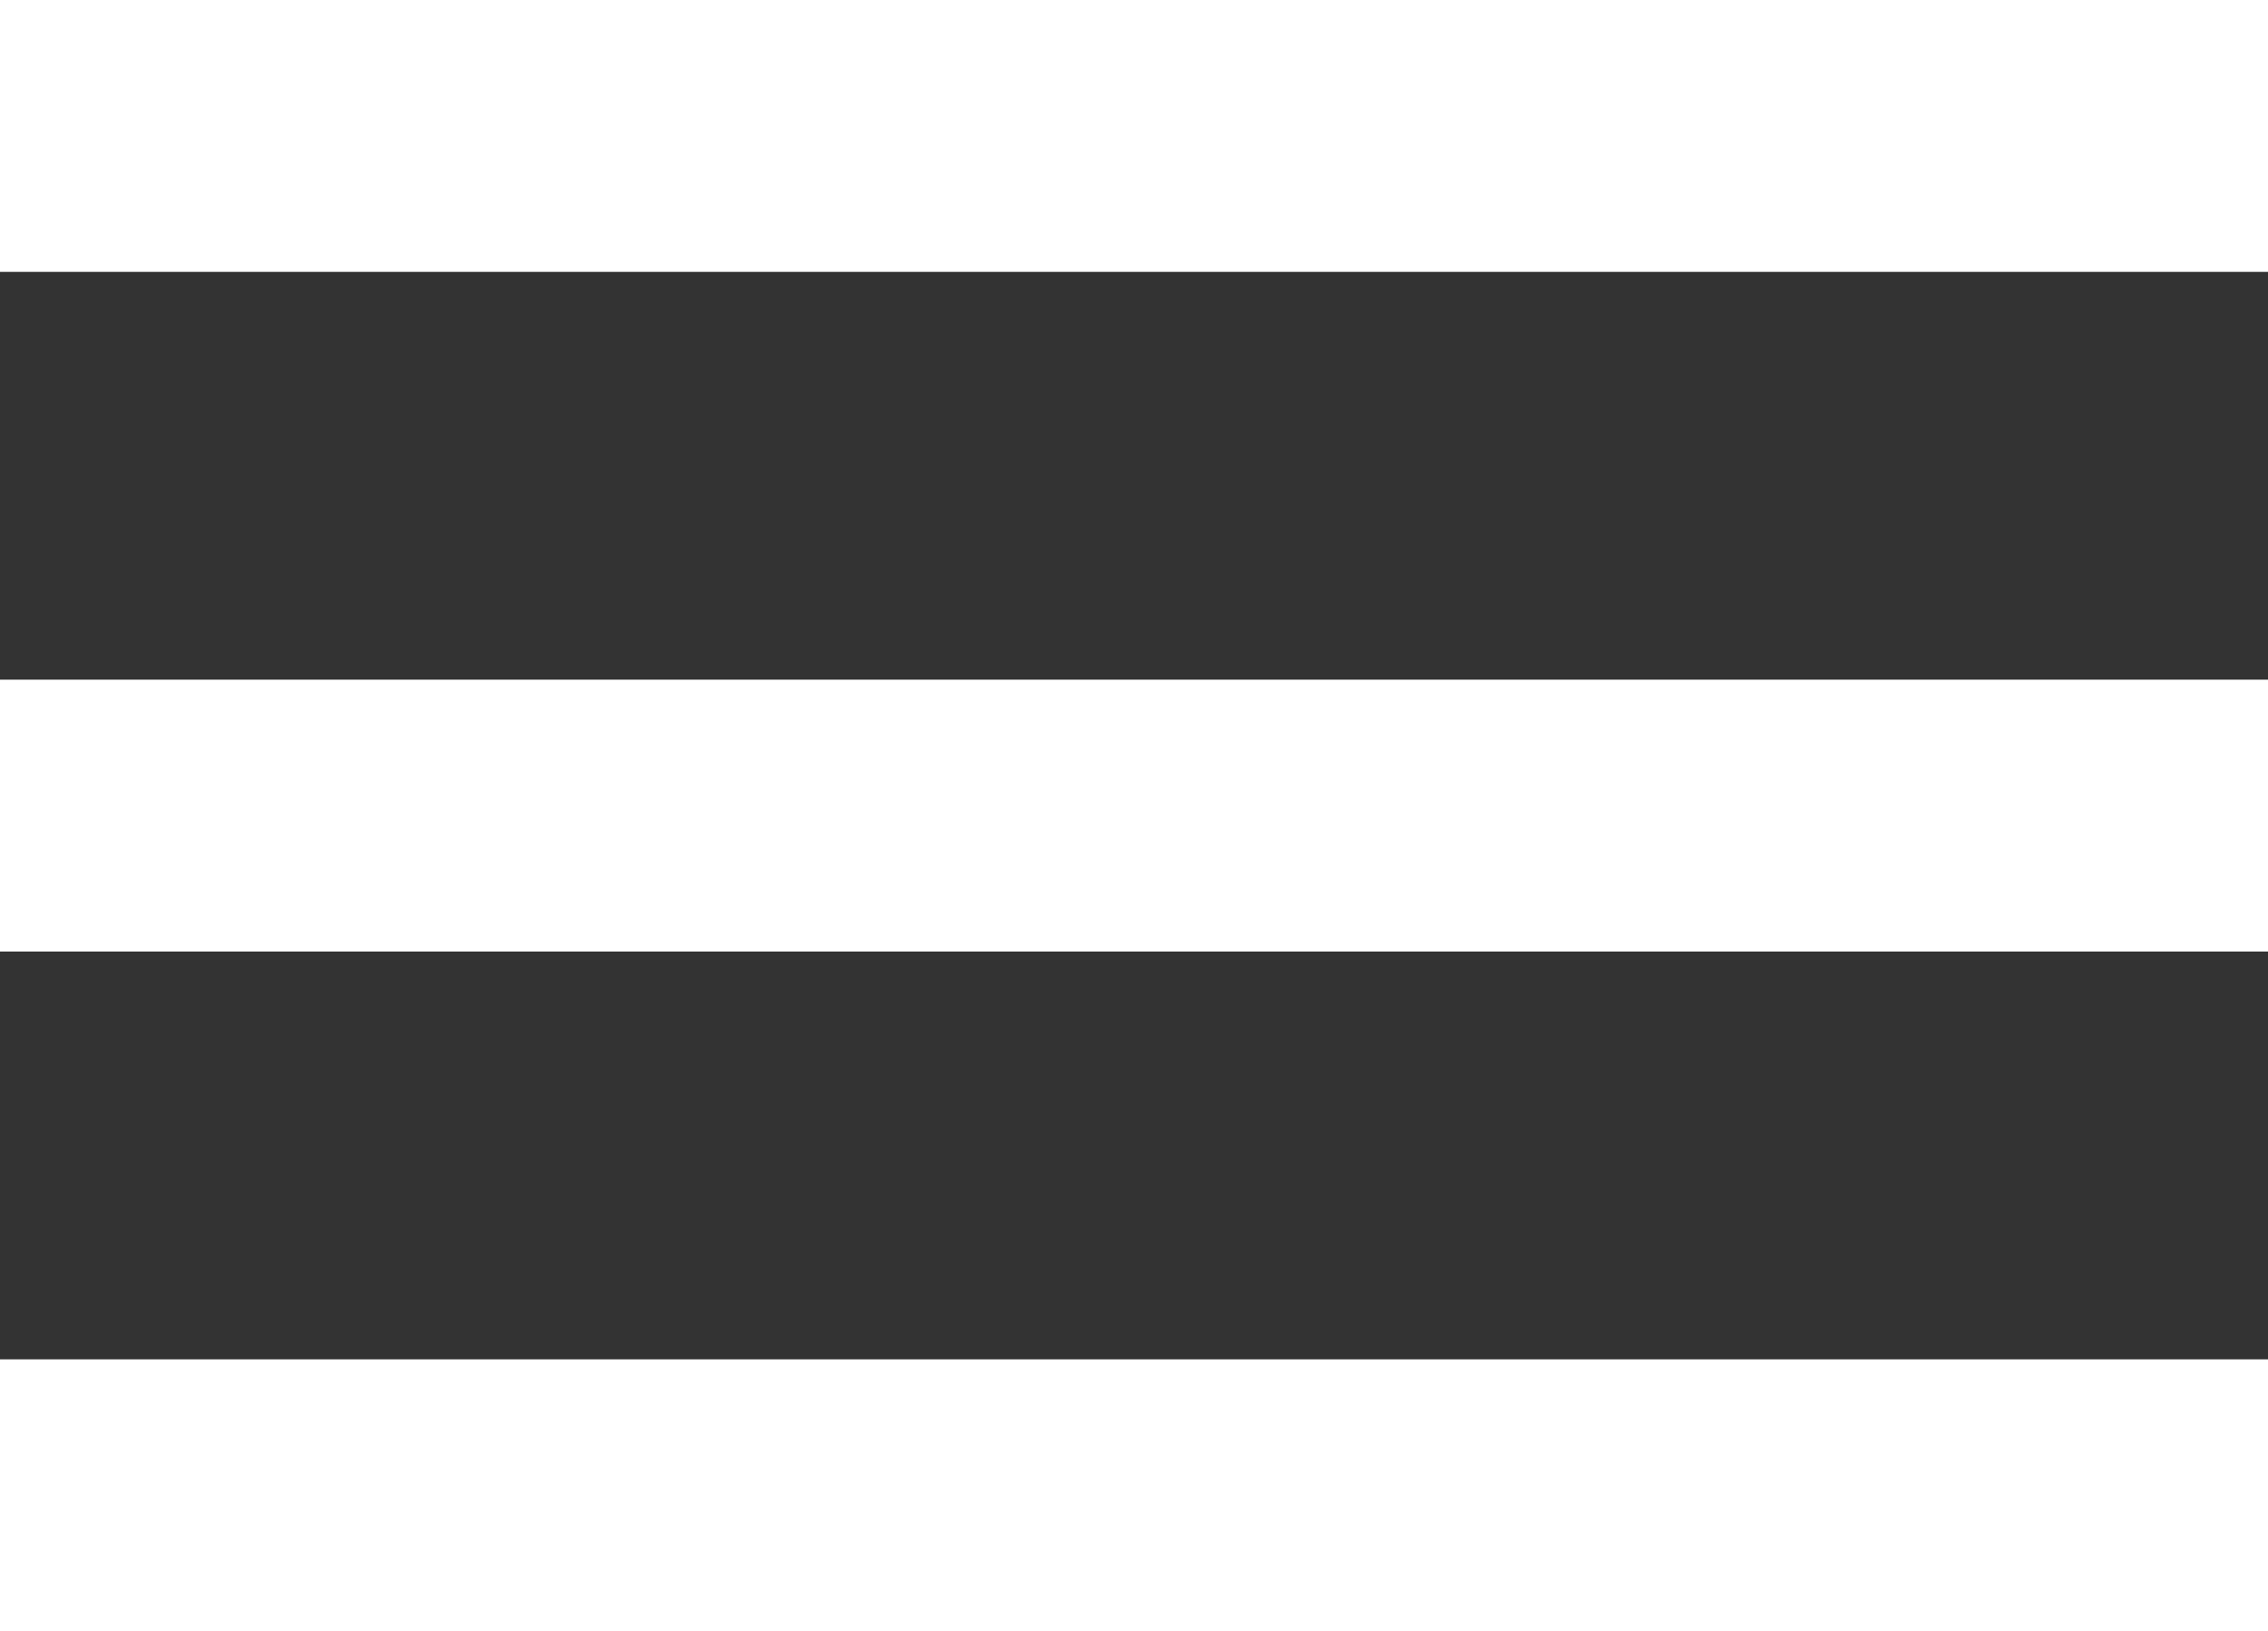<svg width="57" height="41" viewBox="0 0 57 41" fill="none" xmlns="http://www.w3.org/2000/svg">
<rect x="0" y="0" width="57" height="41" fill="#333333" stroke="none"/>
<path d="M0 41V34.167H57V41H0ZM0 23.917V17.083H57V23.917H0ZM0 6.833V0H57V6.833H0Z" fill="white"/>
</svg>
